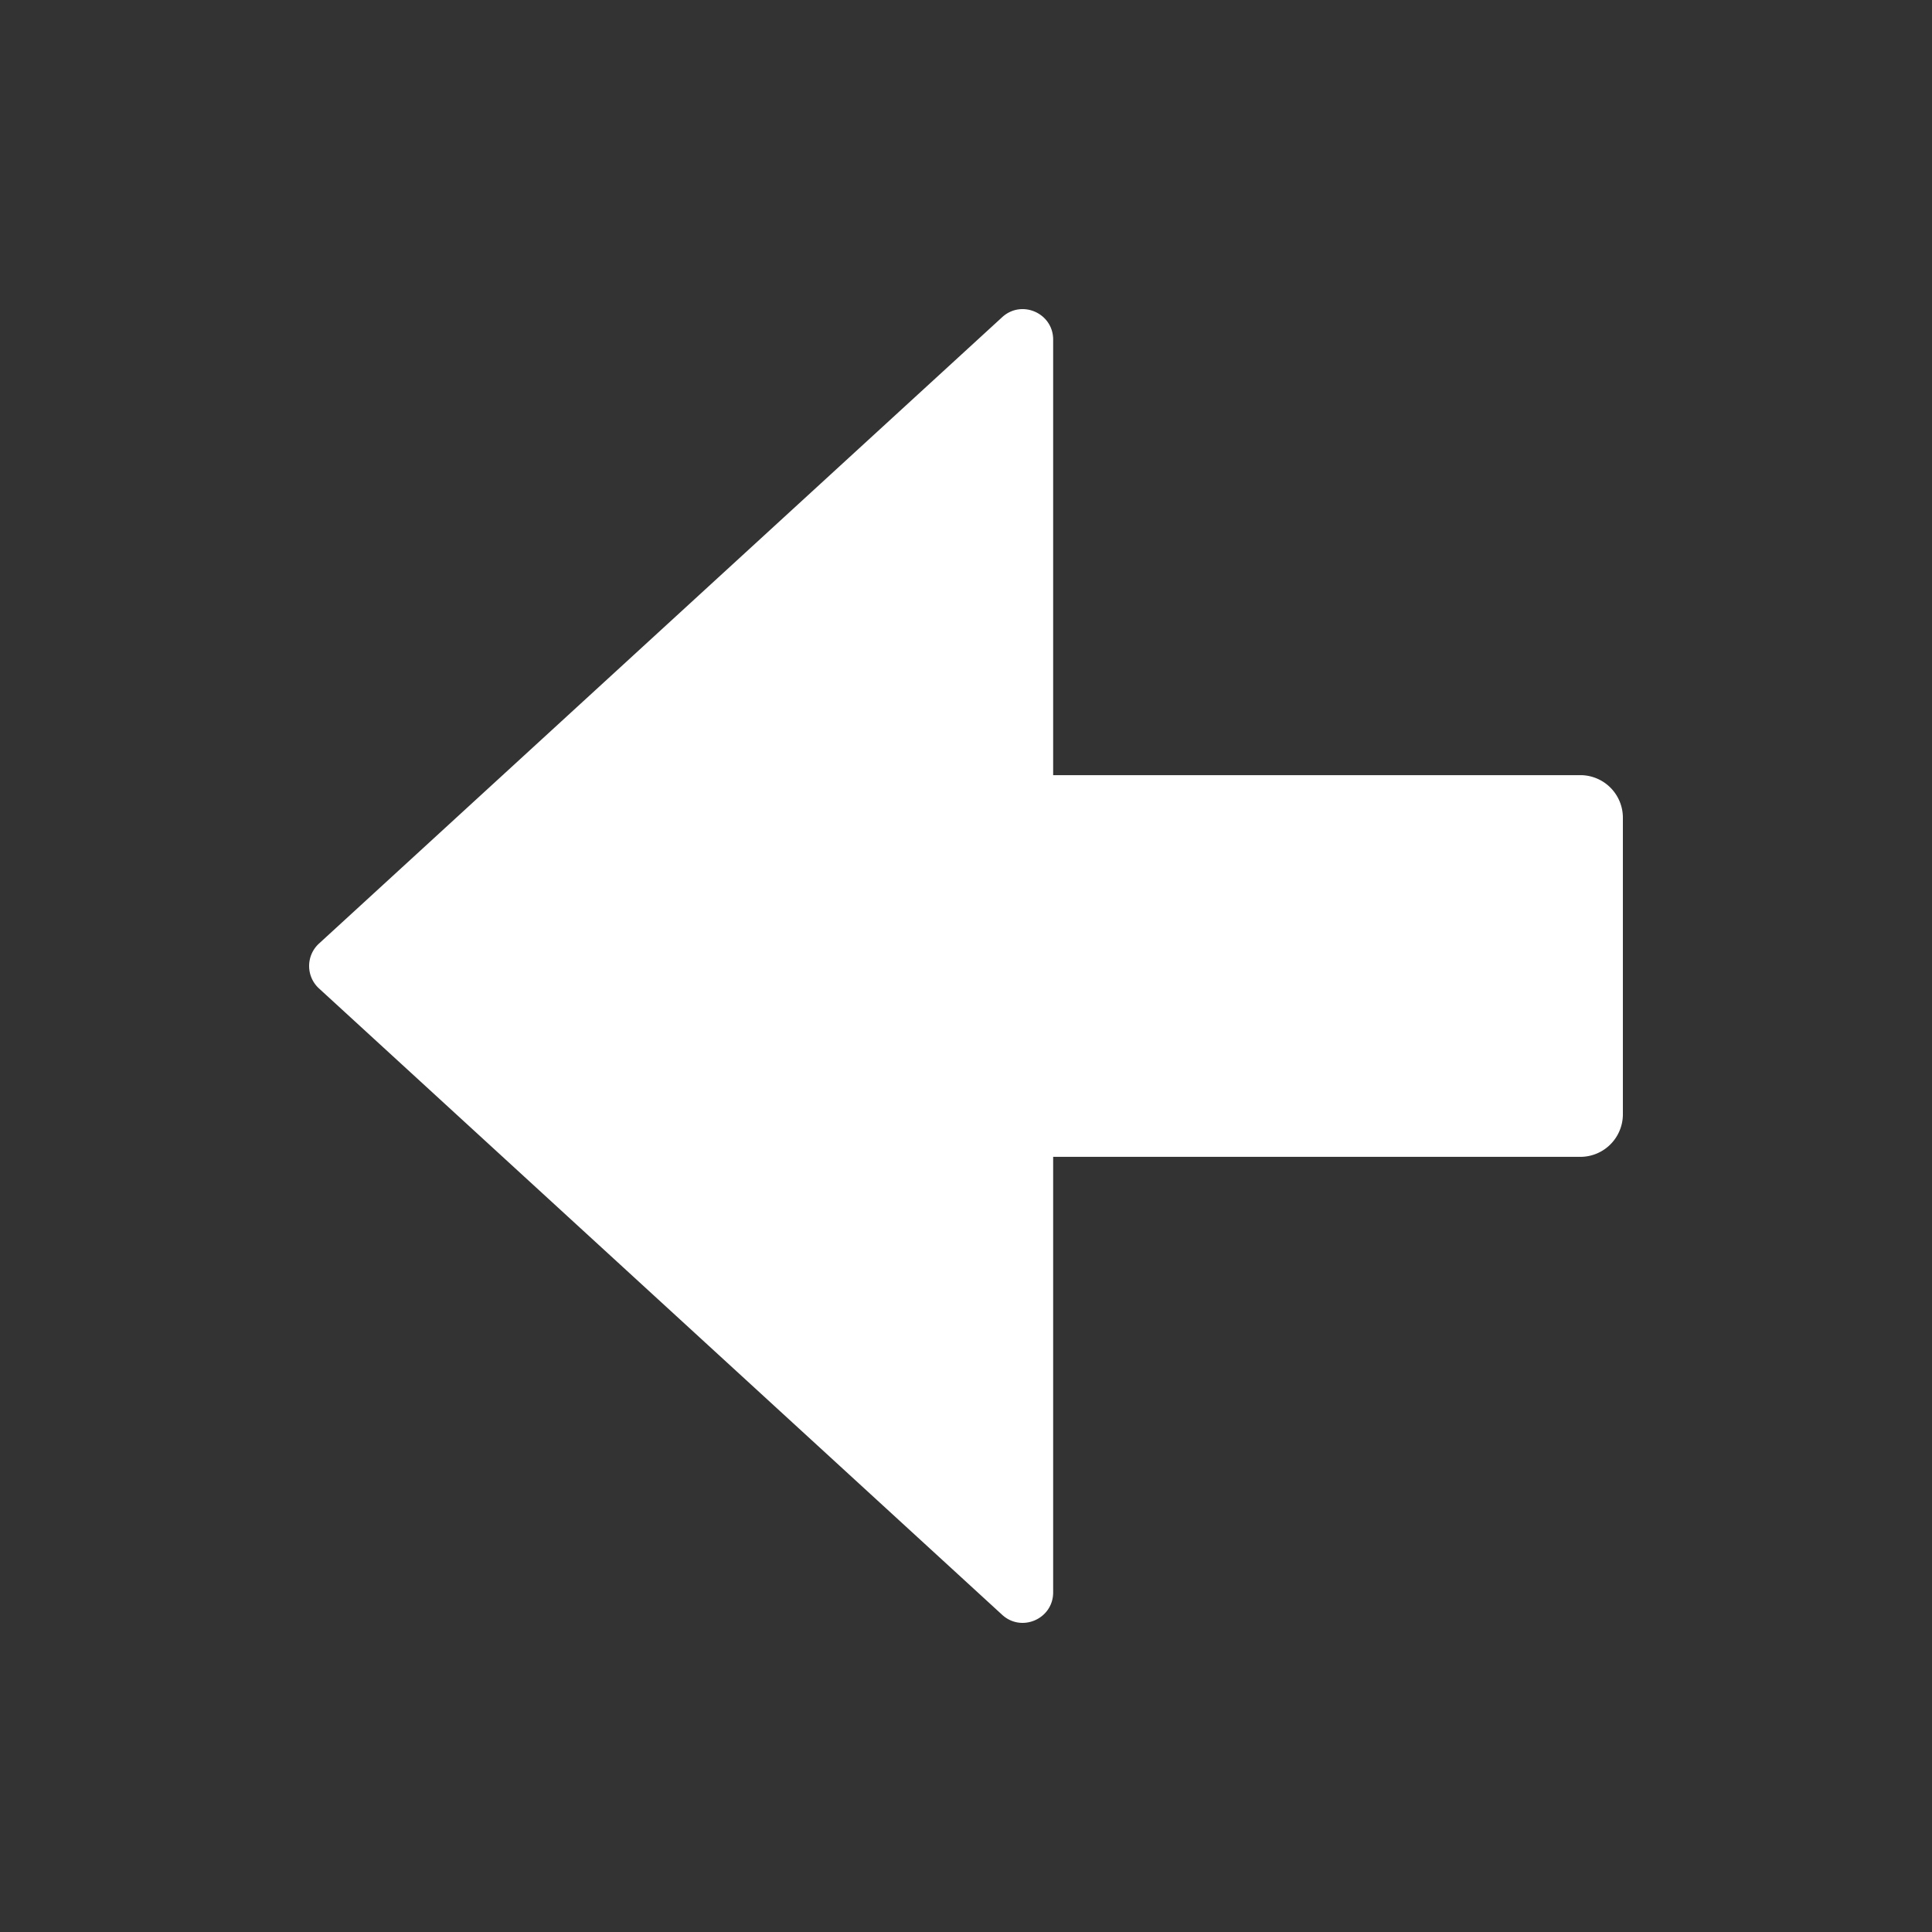 <?xml version="1.0" encoding="utf-8"?><svg xml:space="preserve" viewBox="0 0 100 100" y="0" x="0" xmlns="http://www.w3.org/2000/svg" id="Layer_1" version="1.1" width="86px" height="86px" xmlns:xlink="http://www.w3.org/1999/xlink" style="width:100%;height:100%;background-size:initial;background-repeat-y:initial;background-repeat-x:initial;background-position-y:initial;background-position-x:initial;background-origin:initial;background-color:initial;background-clip:initial;background-attachment:initial;animation-play-state:paused" ><rect x="0" y="0" width="100" height="100" fill="#333333" stroke="none"/><g class="ldl-scale" style="transform-origin:50% 50%;transform:rotate(0deg) scale(0.8, 0.8);animation-play-state:paused" ><path fill="#999998" d="M55.639 9.472c0-1.713-2.036-2.608-3.298-1.451L8.138 48.549c-.425.39-.638.921-.638 1.451s.213 1.061.638 1.451l44.203 40.528c1.262 1.157 3.298.262 3.298-1.451v-28.18h34.107a2.754 2.754 0 0 0 2.754-2.754V40.406a2.754 2.754 0 0 0-2.754-2.754H55.639V9.472z" id="XMLID_106_" style="fill:rgb(255, 255, 255);animation-play-state:paused" ></path>
</g><!-- generated by https://loading.io/ --></svg>